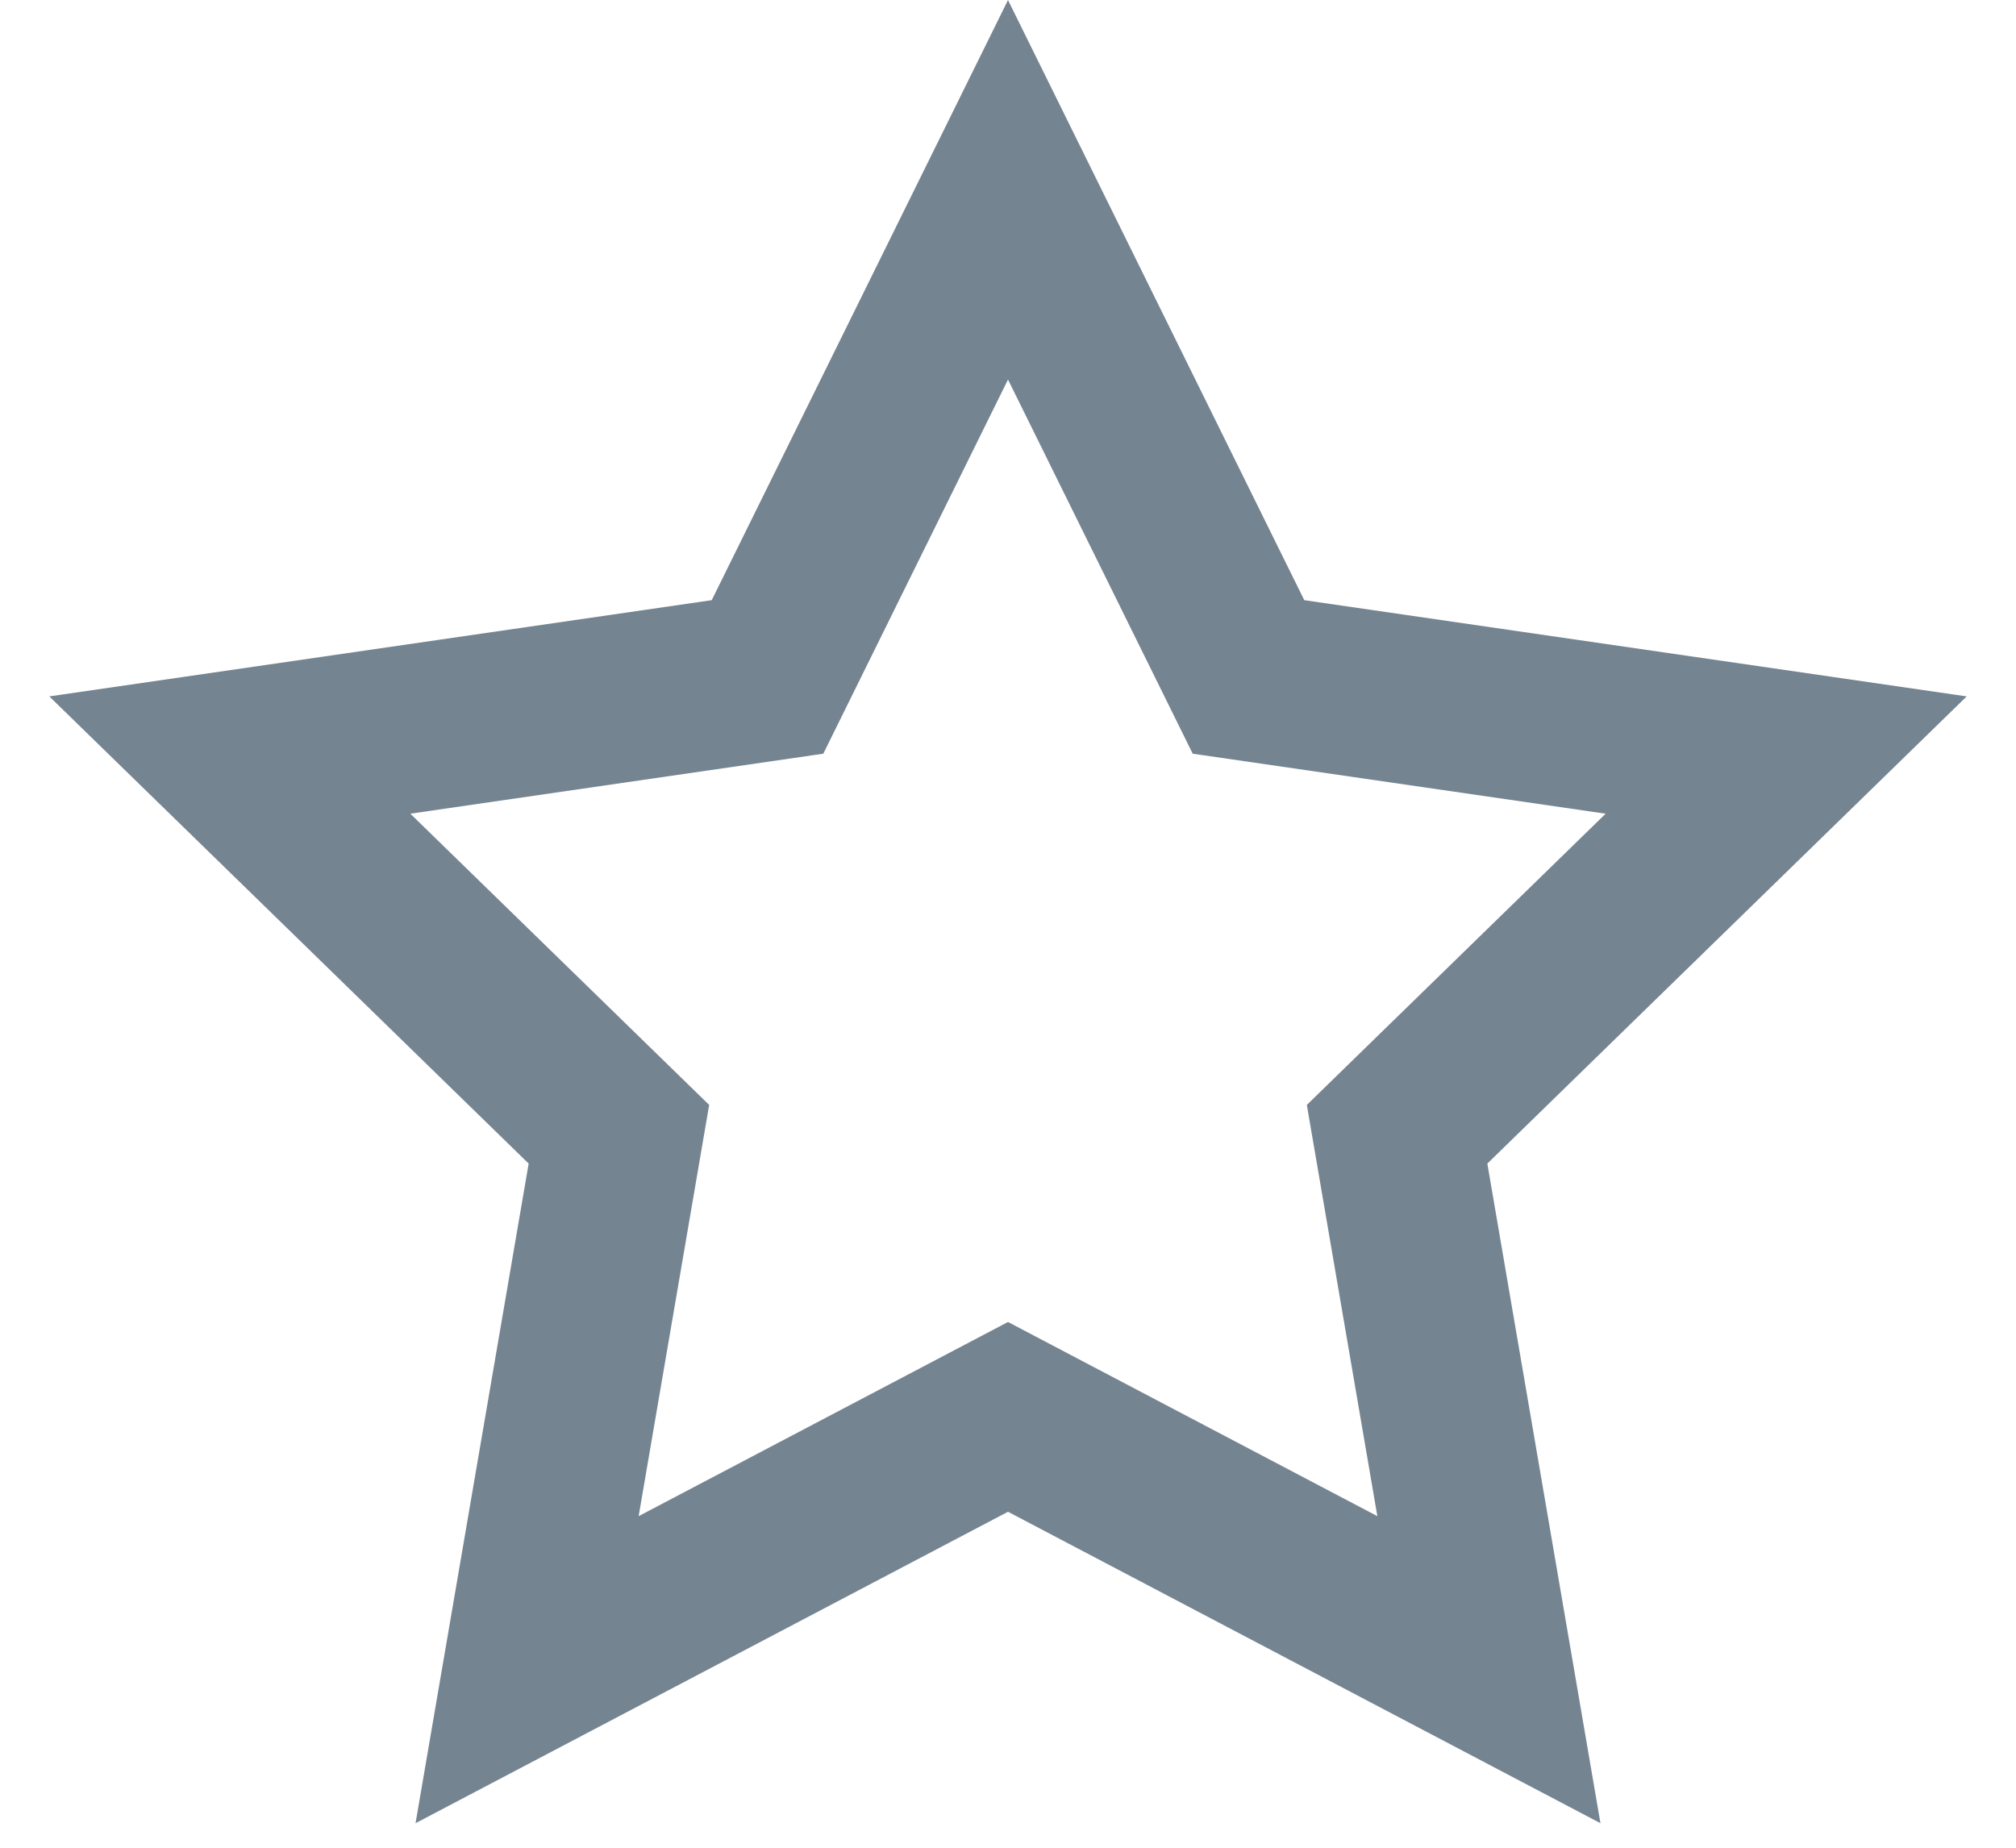 <svg xmlns="http://www.w3.org/2000/svg" width="24" height="22" viewBox="0 0 24 22">
  <path fill="none" stroke="#758491" stroke-width="2" d="M151.725,181.88 L150.632,175.505 L155.264,170.99 L148.863,170.06 L146,164.26 L143.137,170.06 L136.736,170.99 L141.368,175.505 L140.275,181.88 L146,178.87 L151.725,181.88 Z" transform="translate(-134 -162)"/>
</svg>
